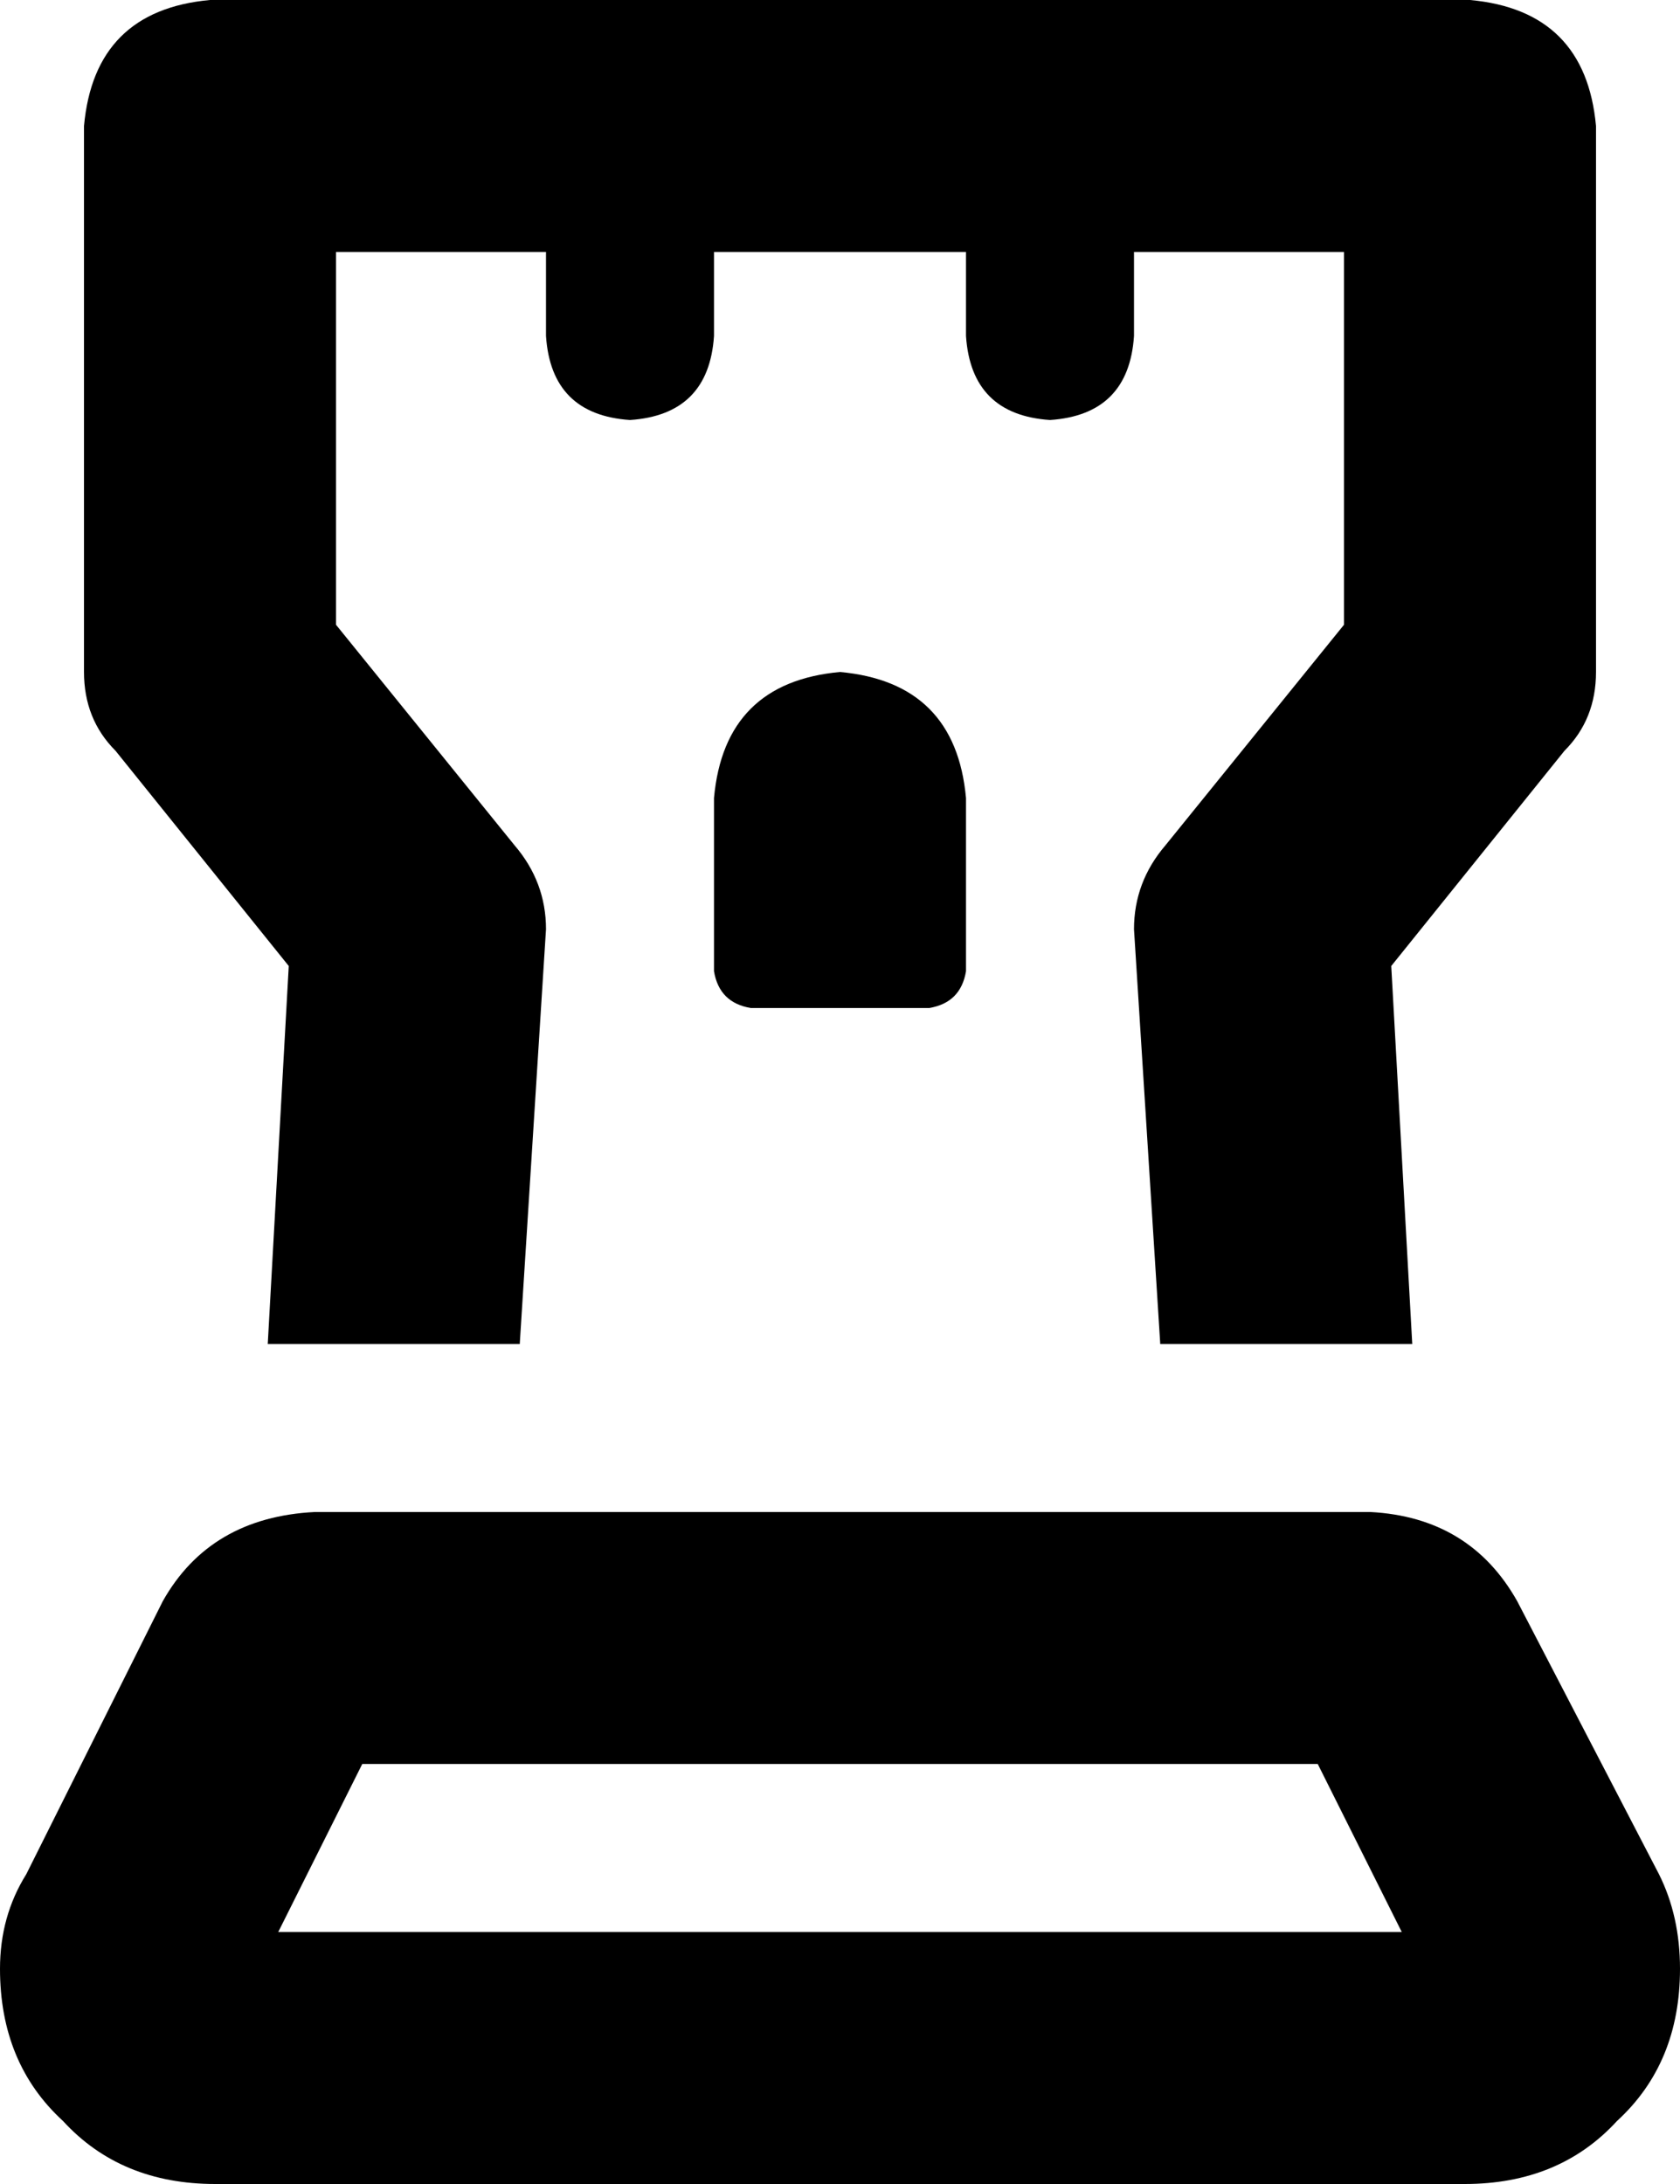 <svg xmlns="http://www.w3.org/2000/svg" viewBox="0 0 320 416">
  <path d="M 16 24 Q 18 2 40 0 L 280 0 L 280 0 Q 302 2 304 24 L 304 128 L 304 128 Q 304 137 298 143 L 265 184 L 265 184 L 269 256 L 269 256 L 221 256 L 221 256 L 216 177 L 216 177 Q 216 168 222 161 L 256 119 L 256 119 L 256 48 L 256 48 L 216 48 L 216 48 L 216 64 L 216 64 Q 215 79 200 80 Q 185 79 184 64 L 184 48 L 184 48 L 136 48 L 136 48 L 136 64 L 136 64 Q 135 79 120 80 Q 105 79 104 64 L 104 48 L 104 48 L 64 48 L 64 48 L 64 119 L 64 119 L 98 161 L 98 161 Q 104 168 104 177 L 99 256 L 99 256 L 51 256 L 51 256 L 55 184 L 55 184 L 22 143 L 22 143 Q 16 137 16 128 L 16 24 L 16 24 Z M 136 185 L 136 152 L 136 185 L 136 152 Q 138 130 160 128 Q 182 130 184 152 L 184 185 L 184 185 Q 183 191 177 192 L 143 192 L 143 192 Q 137 191 136 185 L 136 185 Z M 53 368 L 267 368 L 53 368 L 267 368 L 251 336 L 251 336 L 69 336 L 69 336 L 53 368 L 53 368 Z M 261 288 Q 280 289 289 305 L 316 357 L 316 357 Q 320 365 320 375 Q 320 393 308 404 Q 297 416 279 416 L 41 416 L 41 416 Q 23 416 12 404 Q 0 393 0 375 Q 0 365 5 357 L 31 305 L 31 305 Q 40 289 60 288 L 261 288 L 261 288 Z" />
</svg>